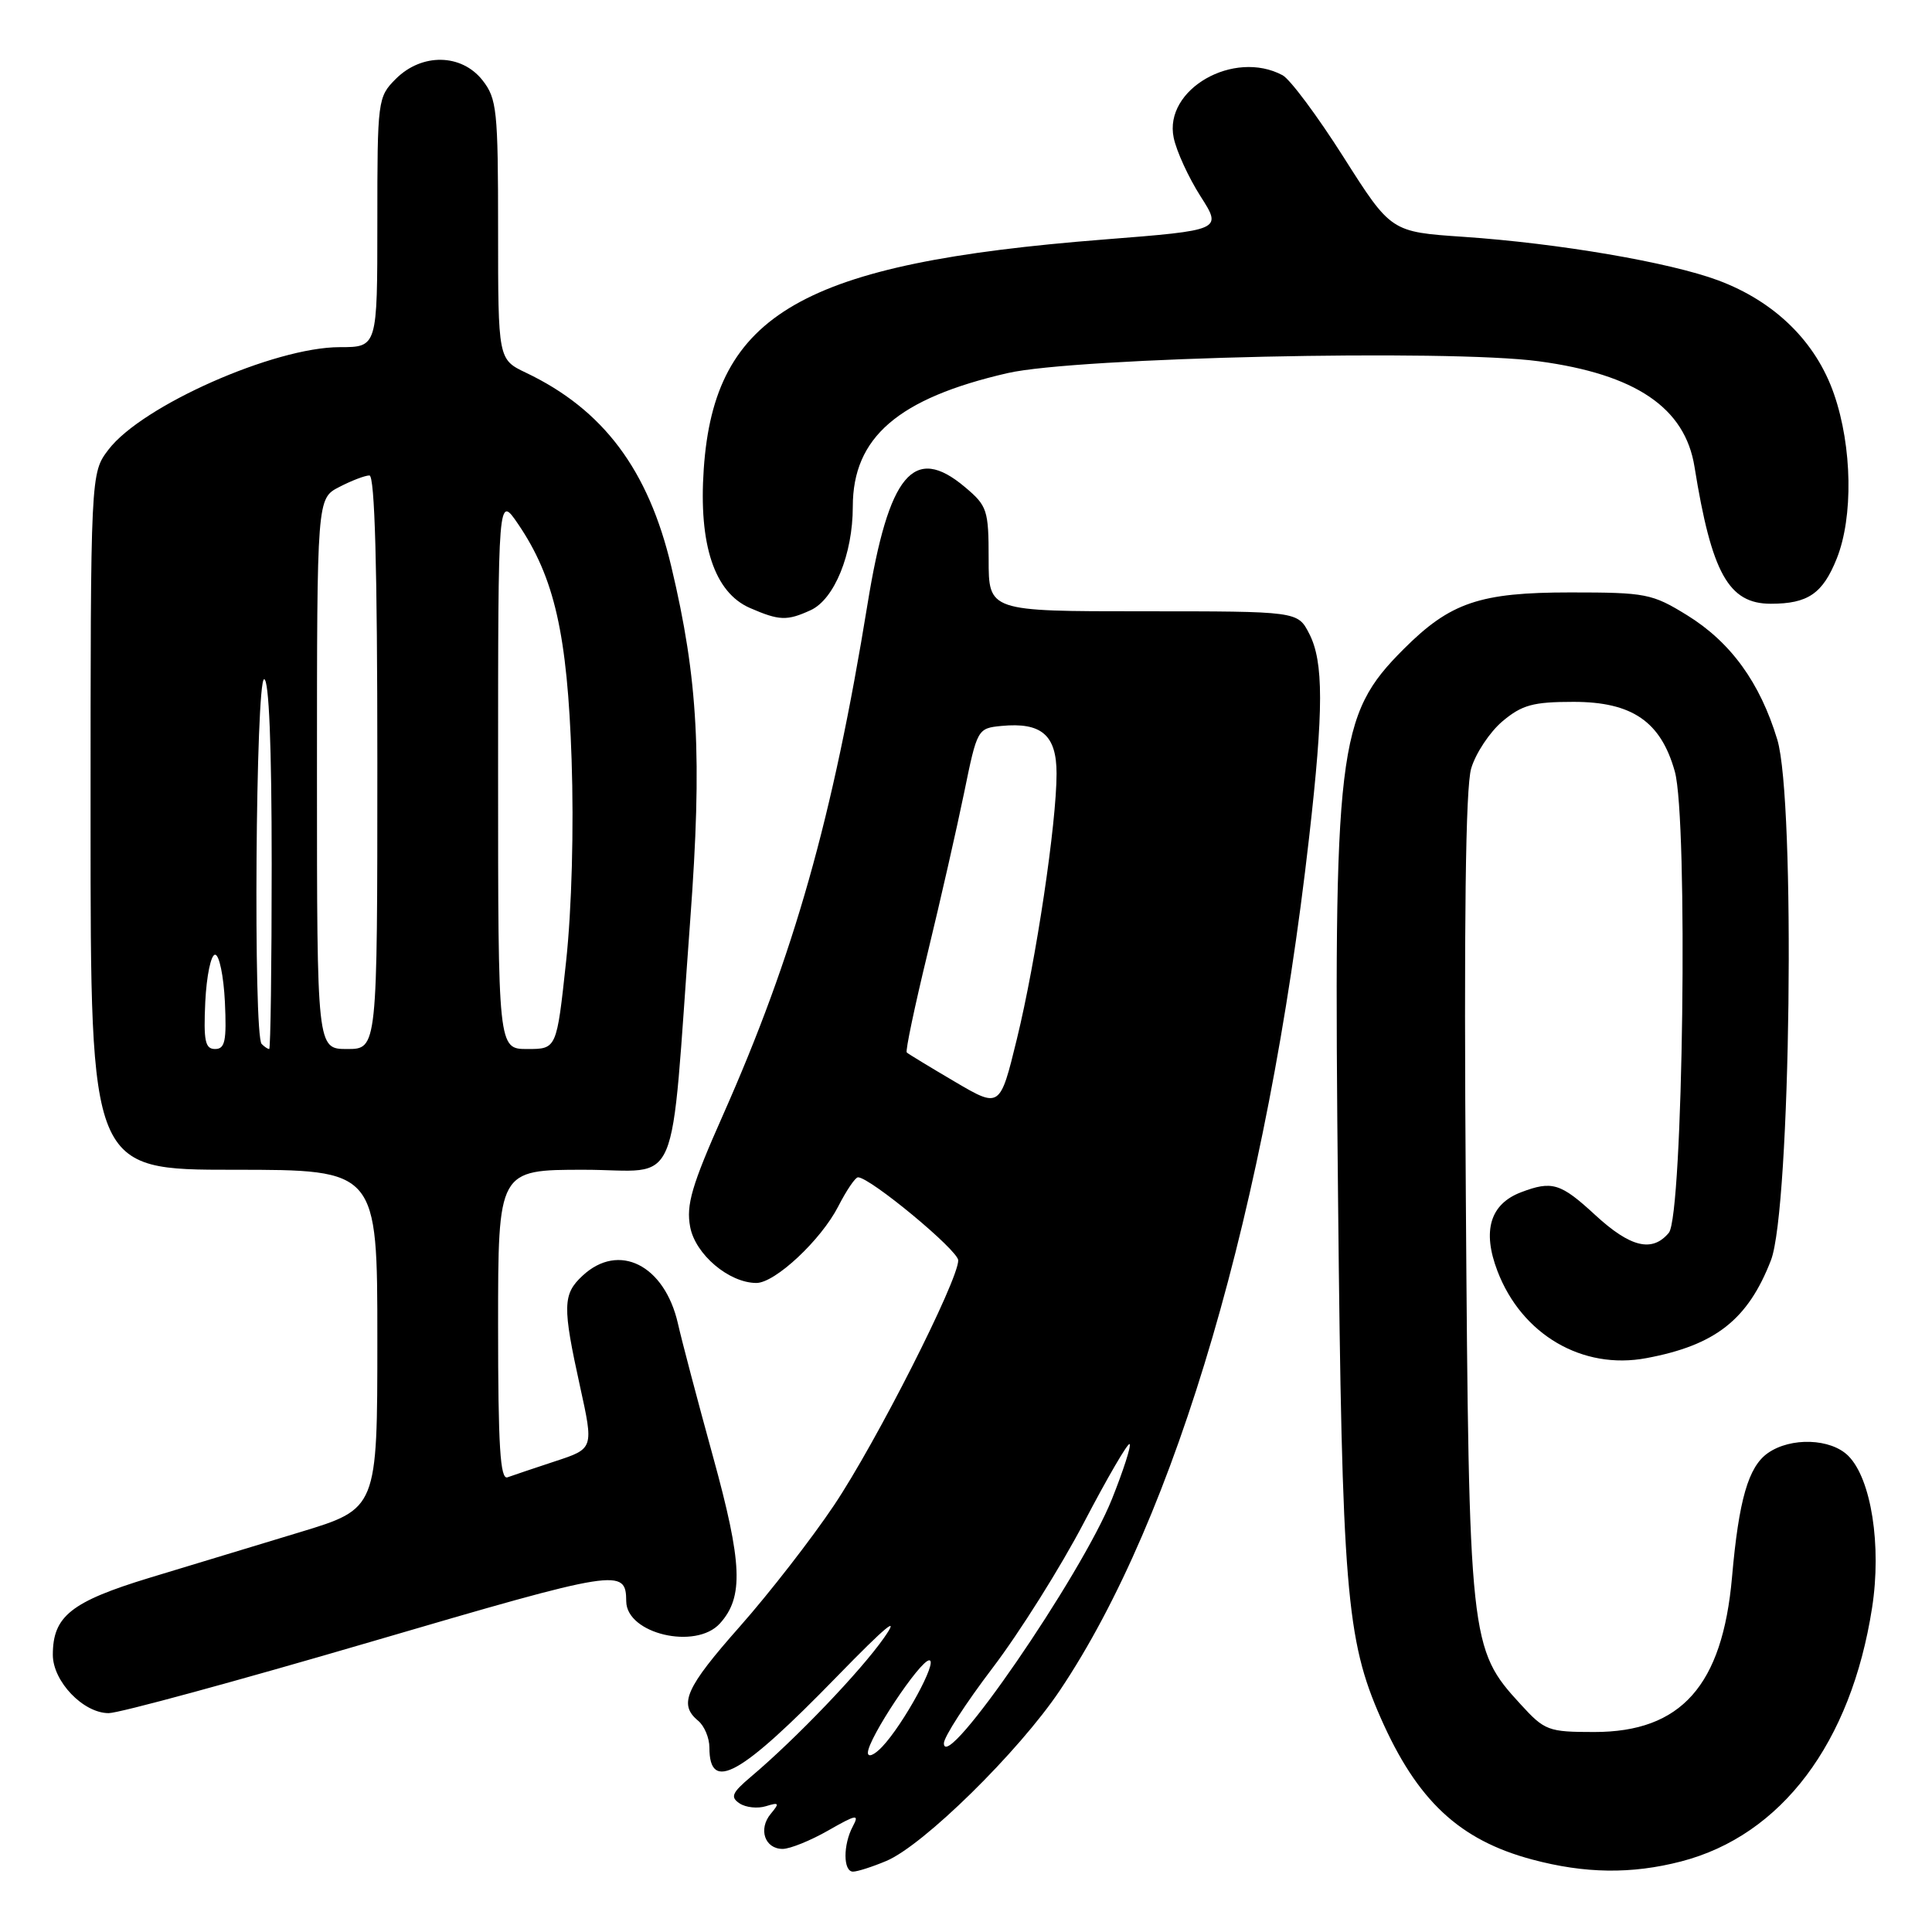<?xml version="1.0" encoding="UTF-8" standalone="no"?>
<!DOCTYPE svg PUBLIC "-//W3C//DTD SVG 1.1//EN" "http://www.w3.org/Graphics/SVG/1.1/DTD/svg11.dtd" >
<svg xmlns="http://www.w3.org/2000/svg" xmlns:xlink="http://www.w3.org/1999/xlink" version="1.1" viewBox="0 0 256 256">
 <g >
 <path fill="currentColor"
d=" M 117.43 246.59 C 122.33 244.55 135.00 232.10 140.45 223.97 C 155.89 200.96 167.91 159.83 173.46 111.00 C 175.40 93.99 175.40 87.67 173.47 83.95 C 171.95 81.00 171.95 81.00 151.47 81.00 C 131.00 81.00 131.00 81.00 131.00 74.09 C 131.00 67.57 130.82 67.03 127.86 64.54 C 121.07 58.82 117.76 62.79 114.96 80.00 C 110.34 108.41 105.22 126.50 95.79 147.77 C 91.66 157.07 90.90 159.66 91.45 162.57 C 92.13 166.21 96.59 169.99 100.22 170.00 C 102.71 170.00 108.80 164.30 111.08 159.84 C 112.16 157.73 113.33 156.00 113.69 156.00 C 115.29 156.00 126.95 165.66 126.97 167.00 C 126.99 169.63 116.10 191.13 110.51 199.46 C 107.55 203.88 101.95 211.09 98.06 215.49 C 90.83 223.66 89.87 225.82 92.50 228.00 C 93.33 228.68 94.00 230.29 94.00 231.56 C 94.00 237.60 98.08 235.33 110.90 222.15 C 117.44 215.43 119.34 213.87 117.15 217.00 C 114.07 221.41 105.46 230.40 99.50 235.43 C 96.98 237.56 96.74 238.12 98.00 238.96 C 98.83 239.51 100.40 239.67 101.49 239.33 C 103.24 238.79 103.32 238.91 102.13 240.34 C 100.44 242.37 101.34 245.00 103.72 244.99 C 104.70 244.98 107.42 243.88 109.76 242.54 C 113.49 240.41 113.89 240.34 113.01 241.99 C 111.70 244.43 111.71 248.00 113.03 248.00 C 113.60 248.00 115.58 247.37 117.43 246.59 Z  M 222.76 246.65 C 236.06 243.20 245.28 230.95 248.06 213.04 C 249.34 204.80 247.95 195.95 244.91 192.91 C 242.59 190.59 237.29 190.41 234.25 192.54 C 231.67 194.35 230.40 198.72 229.50 209.00 C 228.23 223.36 222.76 229.50 211.25 229.50 C 205.15 229.50 204.68 229.32 201.49 225.83 C 194.74 218.48 194.64 217.55 194.23 158.50 C 193.97 122.07 194.19 104.35 194.94 101.82 C 195.54 99.80 197.41 96.99 199.09 95.57 C 201.68 93.40 203.14 93.00 208.50 93.00 C 216.27 93.00 220.07 95.61 221.92 102.22 C 223.70 108.57 223.02 161.08 221.13 163.35 C 218.93 165.99 216.04 165.29 211.38 161.00 C 206.79 156.76 205.66 156.42 201.55 157.98 C 197.45 159.54 196.38 163.09 198.42 168.42 C 201.64 176.85 209.68 181.55 218.15 179.96 C 227.31 178.25 231.61 174.86 234.66 166.99 C 237.28 160.20 237.94 106.06 235.50 98.00 C 233.21 90.44 229.34 85.10 223.55 81.52 C 218.91 78.66 218.10 78.50 208.08 78.50 C 196.08 78.50 192.17 79.83 186.00 86.00 C 177.18 94.82 176.68 98.98 177.30 158.89 C 177.82 210.48 178.38 217.27 182.94 227.61 C 187.77 238.58 193.36 243.81 203.00 246.39 C 210.01 248.27 216.20 248.35 222.76 246.65 Z  M 49.17 217.54 C 82.11 207.89 82.94 207.76 82.98 212.19 C 83.02 216.49 92.19 218.65 95.39 215.12 C 98.56 211.62 98.38 207.17 94.47 192.98 C 92.43 185.57 90.34 177.65 89.83 175.38 C 88.06 167.61 81.99 164.56 77.19 169.04 C 74.55 171.49 74.52 173.09 76.86 183.72 C 78.67 191.95 78.67 191.95 73.58 193.62 C 70.79 194.54 67.94 195.50 67.25 195.75 C 66.28 196.11 66.00 191.67 66.00 175.61 C 66.00 155.00 66.00 155.00 77.37 155.00 C 90.41 155.00 88.72 158.96 91.46 121.90 C 93.06 100.31 92.51 90.03 88.95 75.07 C 85.91 62.24 79.94 54.28 69.72 49.40 C 66.00 47.63 66.00 47.63 66.00 30.45 C 66.00 14.58 65.84 13.07 63.93 10.63 C 61.14 7.10 55.90 7.01 52.45 10.45 C 50.05 12.86 50.00 13.22 50.00 29.45 C 50.00 46.00 50.00 46.00 45.02 46.00 C 36.34 46.00 18.81 53.76 14.38 59.57 C 12.00 62.69 12.00 62.69 12.00 108.84 C 12.00 155.00 12.00 155.00 31.00 155.00 C 50.00 155.00 50.00 155.00 50.00 177.46 C 50.00 199.91 50.00 199.91 39.75 203.02 C 34.11 204.72 25.13 207.45 19.80 209.07 C 9.41 212.24 7.00 214.16 7.00 219.27 C 7.00 222.79 11.03 227.00 14.40 227.00 C 15.78 227.00 31.42 222.74 49.17 217.54 Z  M 107.40 80.86 C 110.55 79.43 113.00 73.43 113.00 67.13 C 113.00 57.96 119.00 52.78 133.50 49.44 C 142.55 47.35 191.87 46.25 203.89 47.87 C 216.74 49.59 223.28 54.03 224.53 61.85 C 226.80 75.96 229.05 80.00 234.64 80.00 C 239.56 80.00 241.52 78.66 243.38 74.01 C 245.58 68.51 245.43 59.19 243.02 52.23 C 240.63 45.30 235.19 39.96 227.67 37.15 C 221.25 34.76 206.55 32.24 193.91 31.38 C 184.32 30.73 184.32 30.73 178.04 20.84 C 174.59 15.40 170.95 10.51 169.95 9.97 C 163.48 6.51 154.18 11.84 155.52 18.25 C 155.89 20.04 157.49 23.52 159.07 26.00 C 161.95 30.50 161.95 30.50 146.22 31.74 C 106.29 34.88 94.66 41.56 93.25 62.15 C 92.56 72.19 94.67 78.51 99.37 80.56 C 103.26 82.25 104.27 82.29 107.40 80.86 Z  M 115.00 232.24 C 115.00 230.41 121.91 220.00 123.13 220.00 C 124.34 220.00 119.71 228.49 116.88 231.47 C 115.84 232.56 115.00 232.91 115.00 232.24 Z  M 125.07 231.00 C 125.06 230.18 127.97 225.68 131.53 221.00 C 135.09 216.32 140.54 207.65 143.64 201.72 C 146.74 195.79 149.46 191.12 149.68 191.35 C 149.91 191.57 148.85 194.85 147.34 198.63 C 143.28 208.77 125.11 235.18 125.07 231.00 Z  M 126.50 143.32 C 123.20 141.38 120.34 139.64 120.15 139.46 C 119.95 139.28 121.20 133.36 122.91 126.31 C 124.62 119.27 126.80 109.67 127.76 105.00 C 129.48 96.59 129.53 96.50 132.70 96.19 C 138.01 95.68 140.00 97.40 140.00 102.50 C 140.00 109.09 137.29 127.25 134.74 137.68 C 132.50 146.85 132.50 146.85 126.50 143.32 Z  M 27.20 132.75 C 27.37 129.31 27.95 126.50 28.50 126.50 C 29.05 126.50 29.63 129.31 29.80 132.75 C 30.04 137.93 29.82 139.00 28.50 139.00 C 27.18 139.00 26.96 137.93 27.20 132.75 Z  M 34.67 138.33 C 33.55 137.22 33.88 90.00 35.00 90.00 C 35.64 90.00 36.00 98.83 36.00 114.50 C 36.00 127.97 35.85 139.00 35.67 139.00 C 35.48 139.00 35.03 138.70 34.67 138.33 Z  M 42.00 102.53 C 42.00 66.05 42.00 66.05 44.95 64.53 C 46.57 63.69 48.37 63.00 48.95 63.00 C 49.66 63.00 50.00 75.13 50.00 101.00 C 50.00 139.00 50.00 139.00 46.00 139.00 C 42.00 139.00 42.00 139.00 42.00 102.53 Z  M 66.00 102.27 C 66.00 65.54 66.00 65.54 68.66 69.45 C 73.47 76.53 75.18 84.05 75.74 100.65 C 76.05 109.71 75.76 120.45 75.01 127.40 C 73.76 139.00 73.76 139.00 69.88 139.00 C 66.00 139.00 66.00 139.00 66.00 102.27 Z "/>
</g>
</svg>